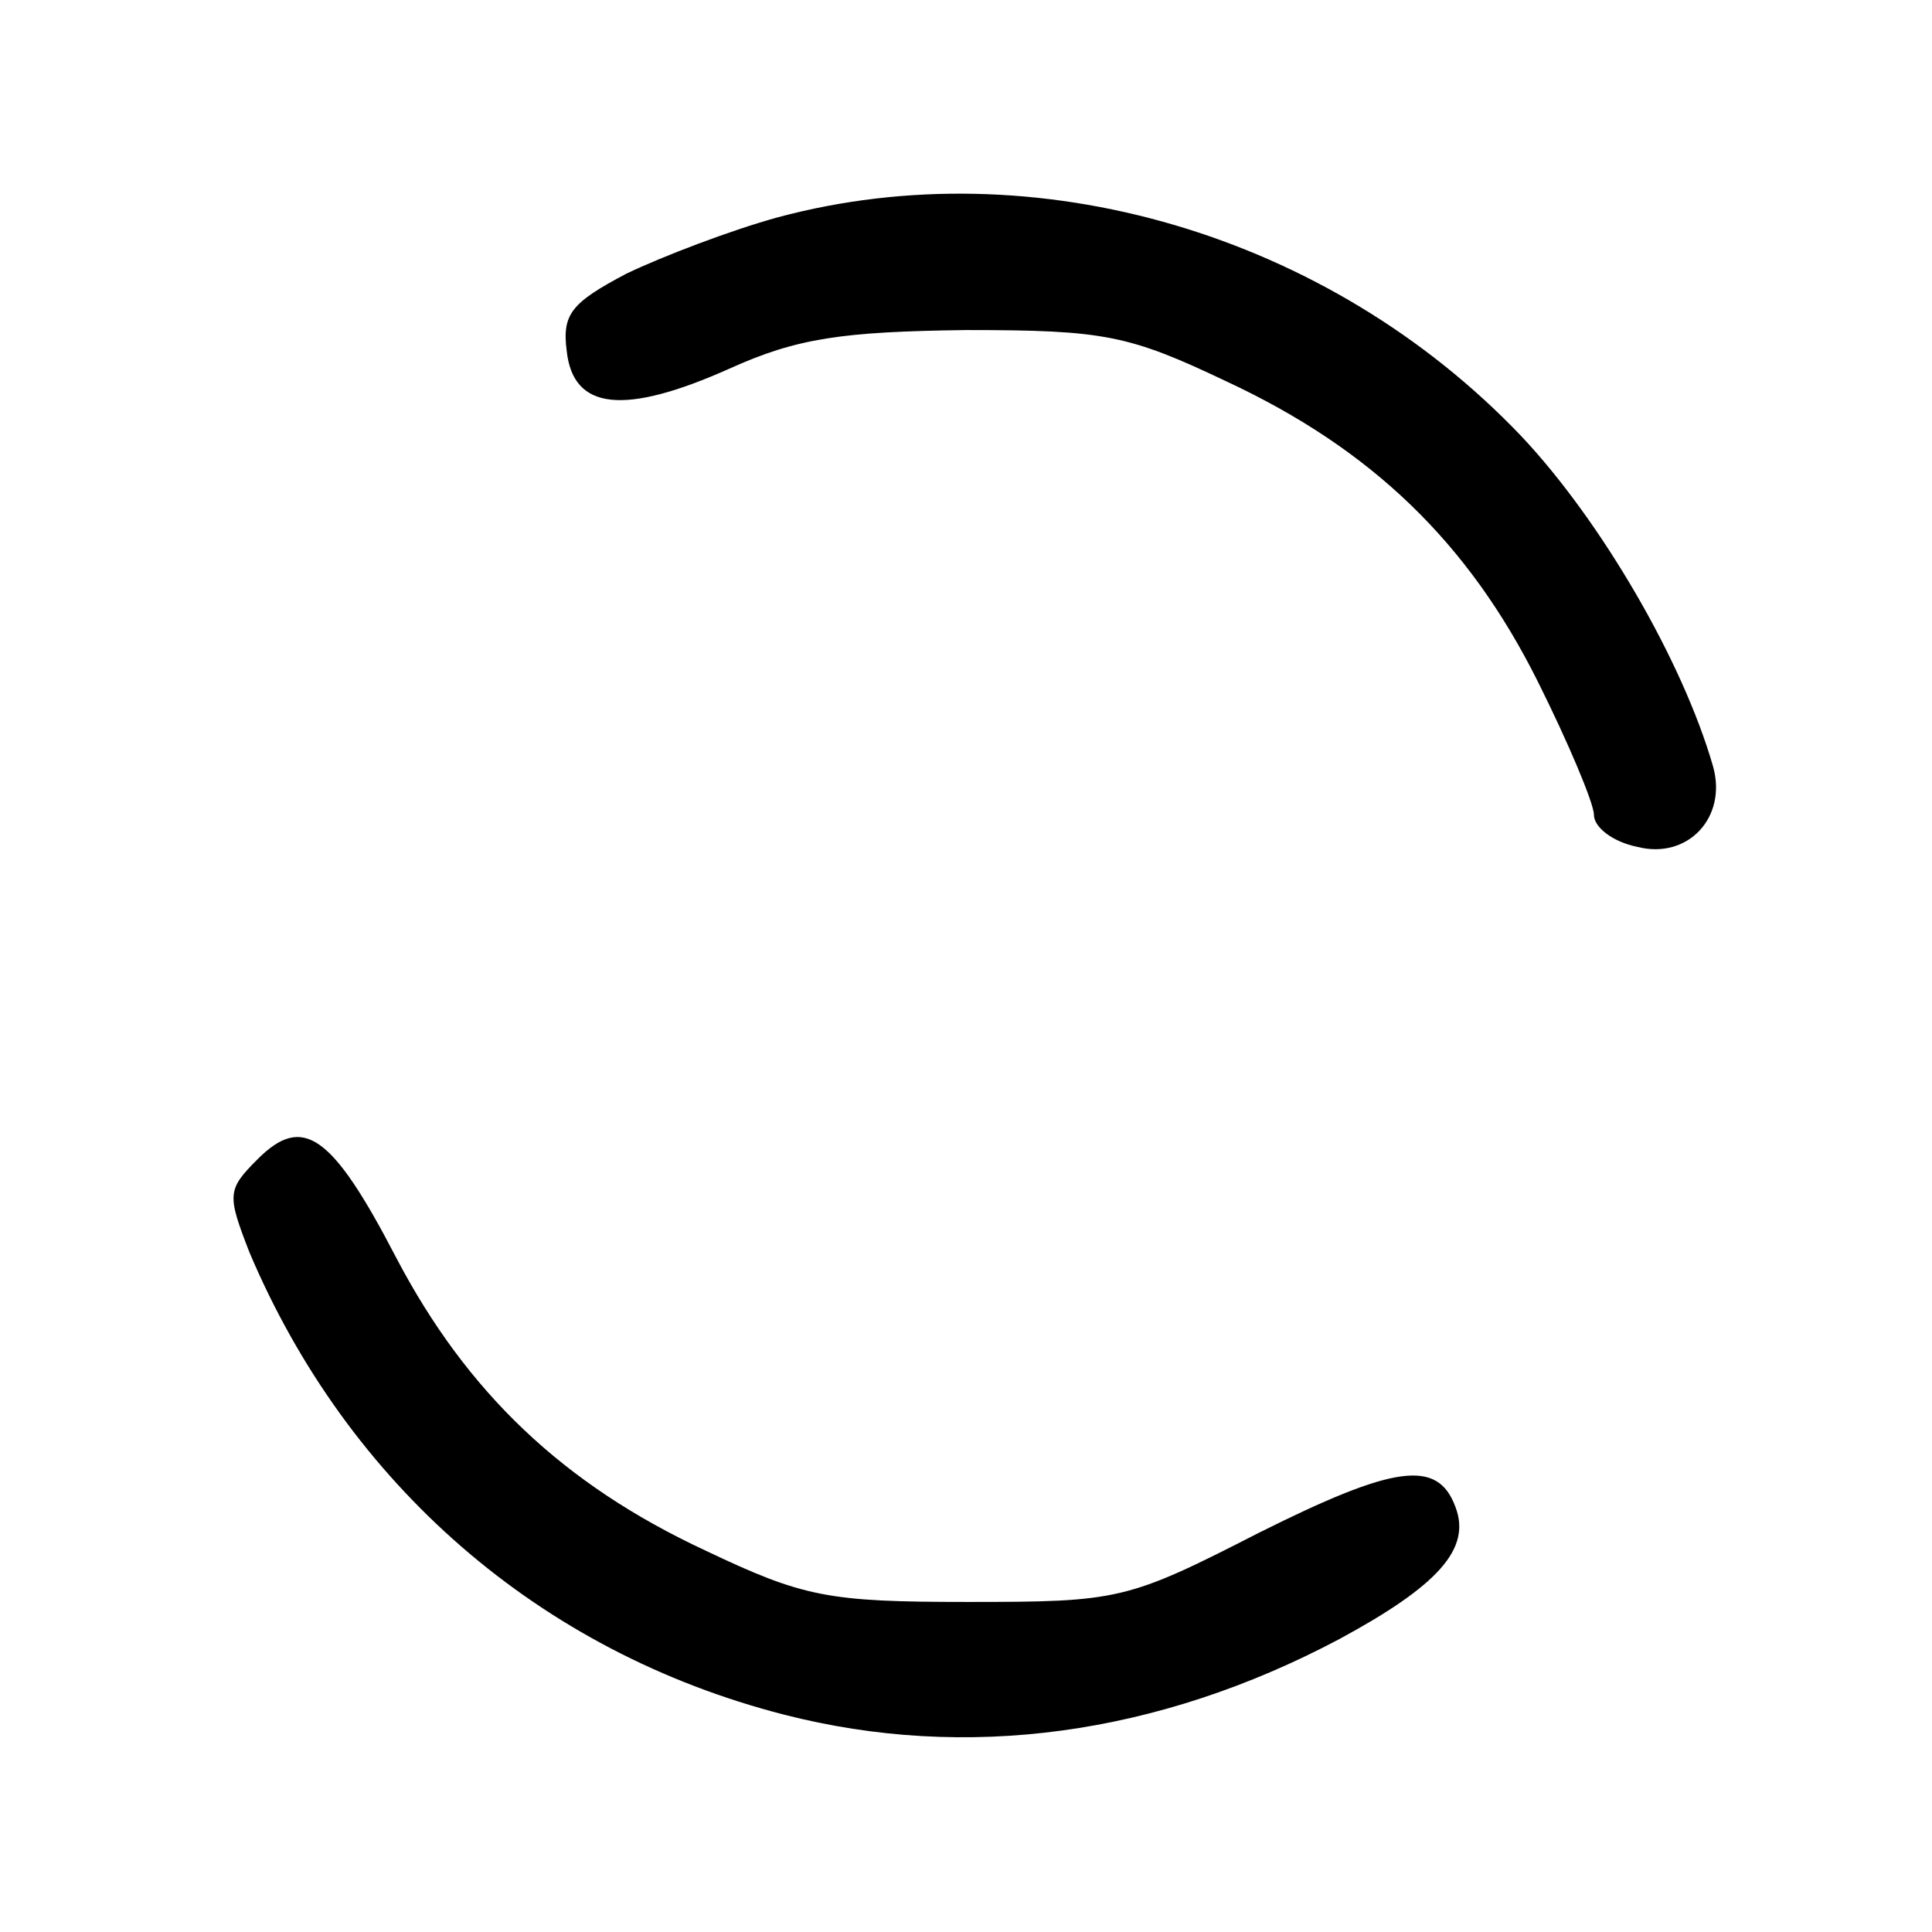 <?xml version="1.0" standalone="no"?>
<!DOCTYPE svg PUBLIC "-//W3C//DTD SVG 20010904//EN"
 "http://www.w3.org/TR/2001/REC-SVG-20010904/DTD/svg10.dtd">
<svg version="1.0" xmlns="http://www.w3.org/2000/svg"
 width="120pt" height="120pt" viewBox="0 0 120 120"
 preserveAspectRatio="xMidYMid meet">
<g transform="translate(0,120) scale(0.1,-0.1)"
fill="#000000" stroke="none">
<path d="M483 1065 c-29 -8 -71 -24 -94 -35 -34 -18 -40 -25 -37 -48 4 -37 36
-40 101 -11 42 19 70 23 147 24 86 0 101 -3 162 -32 90 -42 150 -100 193 -186
19 -38 35 -76 35 -83 0 -8 12 -17 27 -20 31 -8 56 18 47 50 -19 66 -70 153
-119 205 -120 126 -302 179 -462 136z"/>
<path d="M160 480 c-19 -19 -19 -22 -5 -58 61 -144 180 -248 332 -287 113 -29
232 -13 345 47 61 33 82 56 72 82 -11 30 -38 26 -122 -16 -82 -42 -87 -43
-181 -43 -87 0 -102 3 -163 32 -88 41 -148 98 -192 182 -40 77 -58 89 -86 61z"/>
</g>
</svg>
